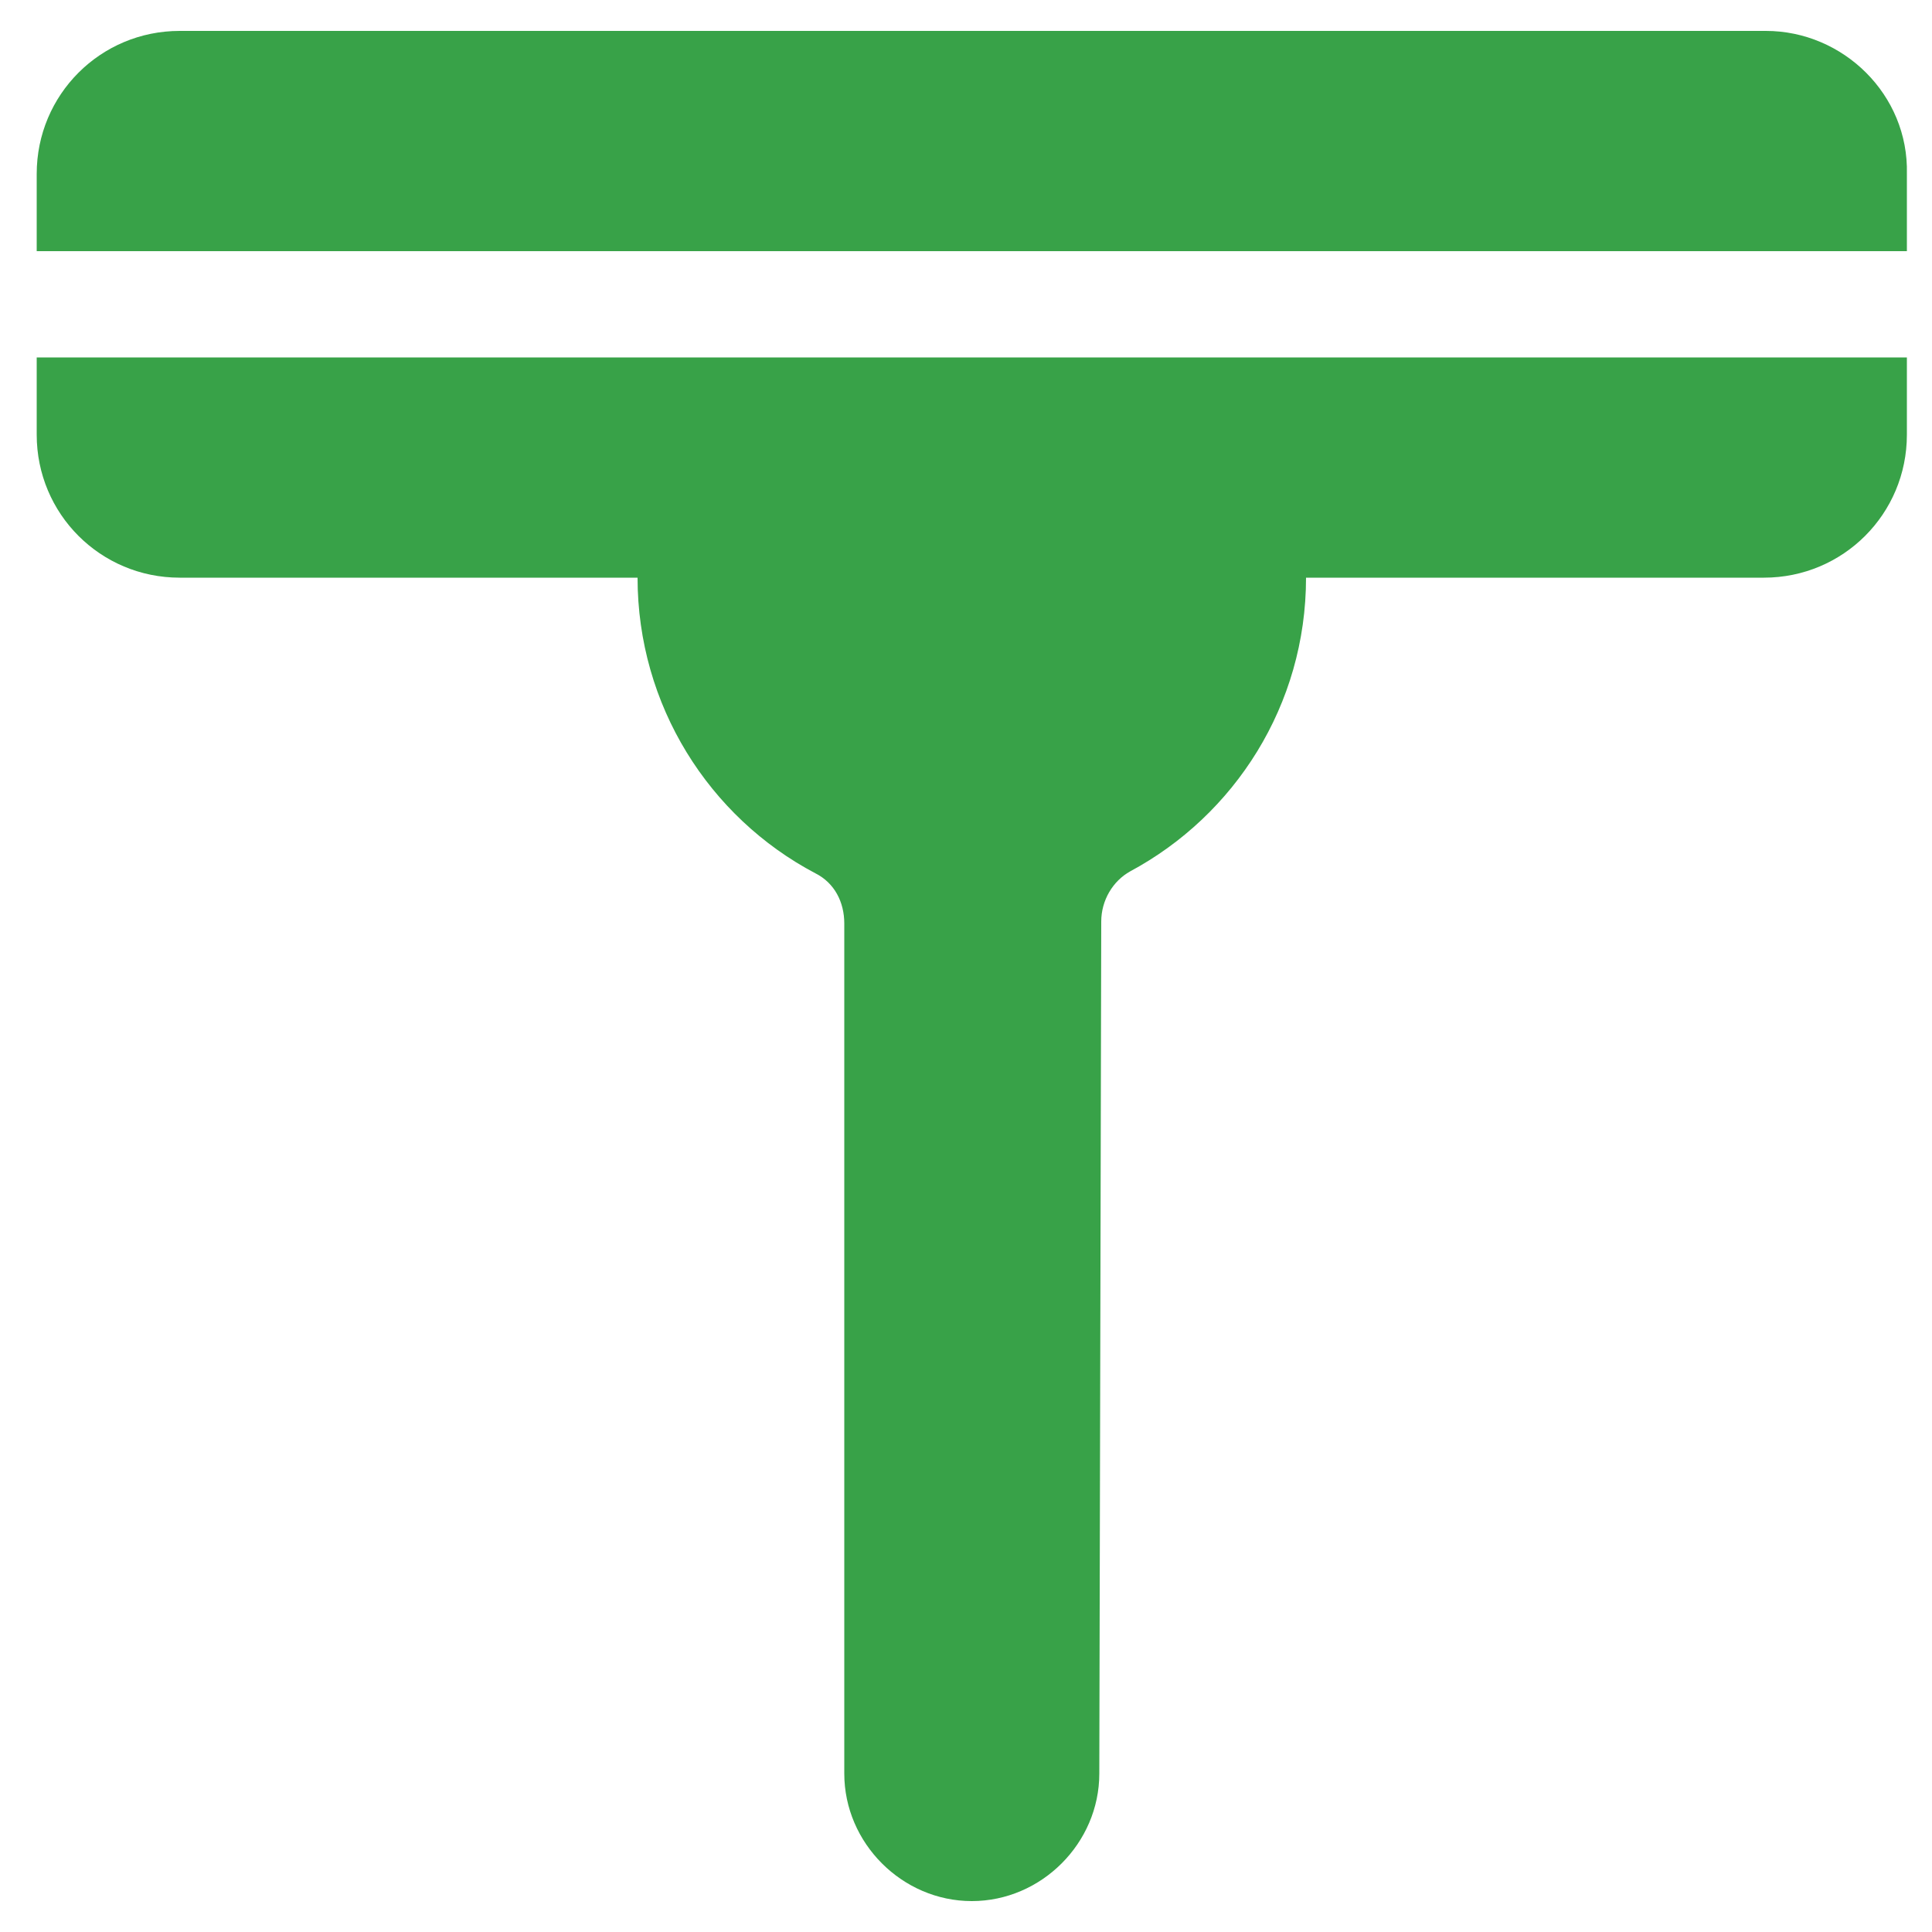 <svg xmlns="http://www.w3.org/2000/svg" viewBox="0 0 100 100" fill="#38a248" xmlns:v="https://vecta.io/nano"><path d="M91.4 1.6H9.3C5.2 1.6 1.9 4.9 1.9 9v4h96.8V9c.1-4.1-3.3-7.4-7.3-7.4M1.9 22.5c0 4.1 3.3 7.4 7.4 7.4H33c0 6.6 3.7 12.4 9.2 15.3 1 .5 1.5 1.5 1.5 2.6v44c0 3.6 3 6.6 6.6 6.6s6.6-3 6.6-6.6l.1-44.1c0-1.1.6-2.1 1.5-2.6 5.4-2.9 9.1-8.6 9.1-15.2h23.7c4.1 0 7.4-3.3 7.4-7.4v-4H1.9v4z"/></svg>